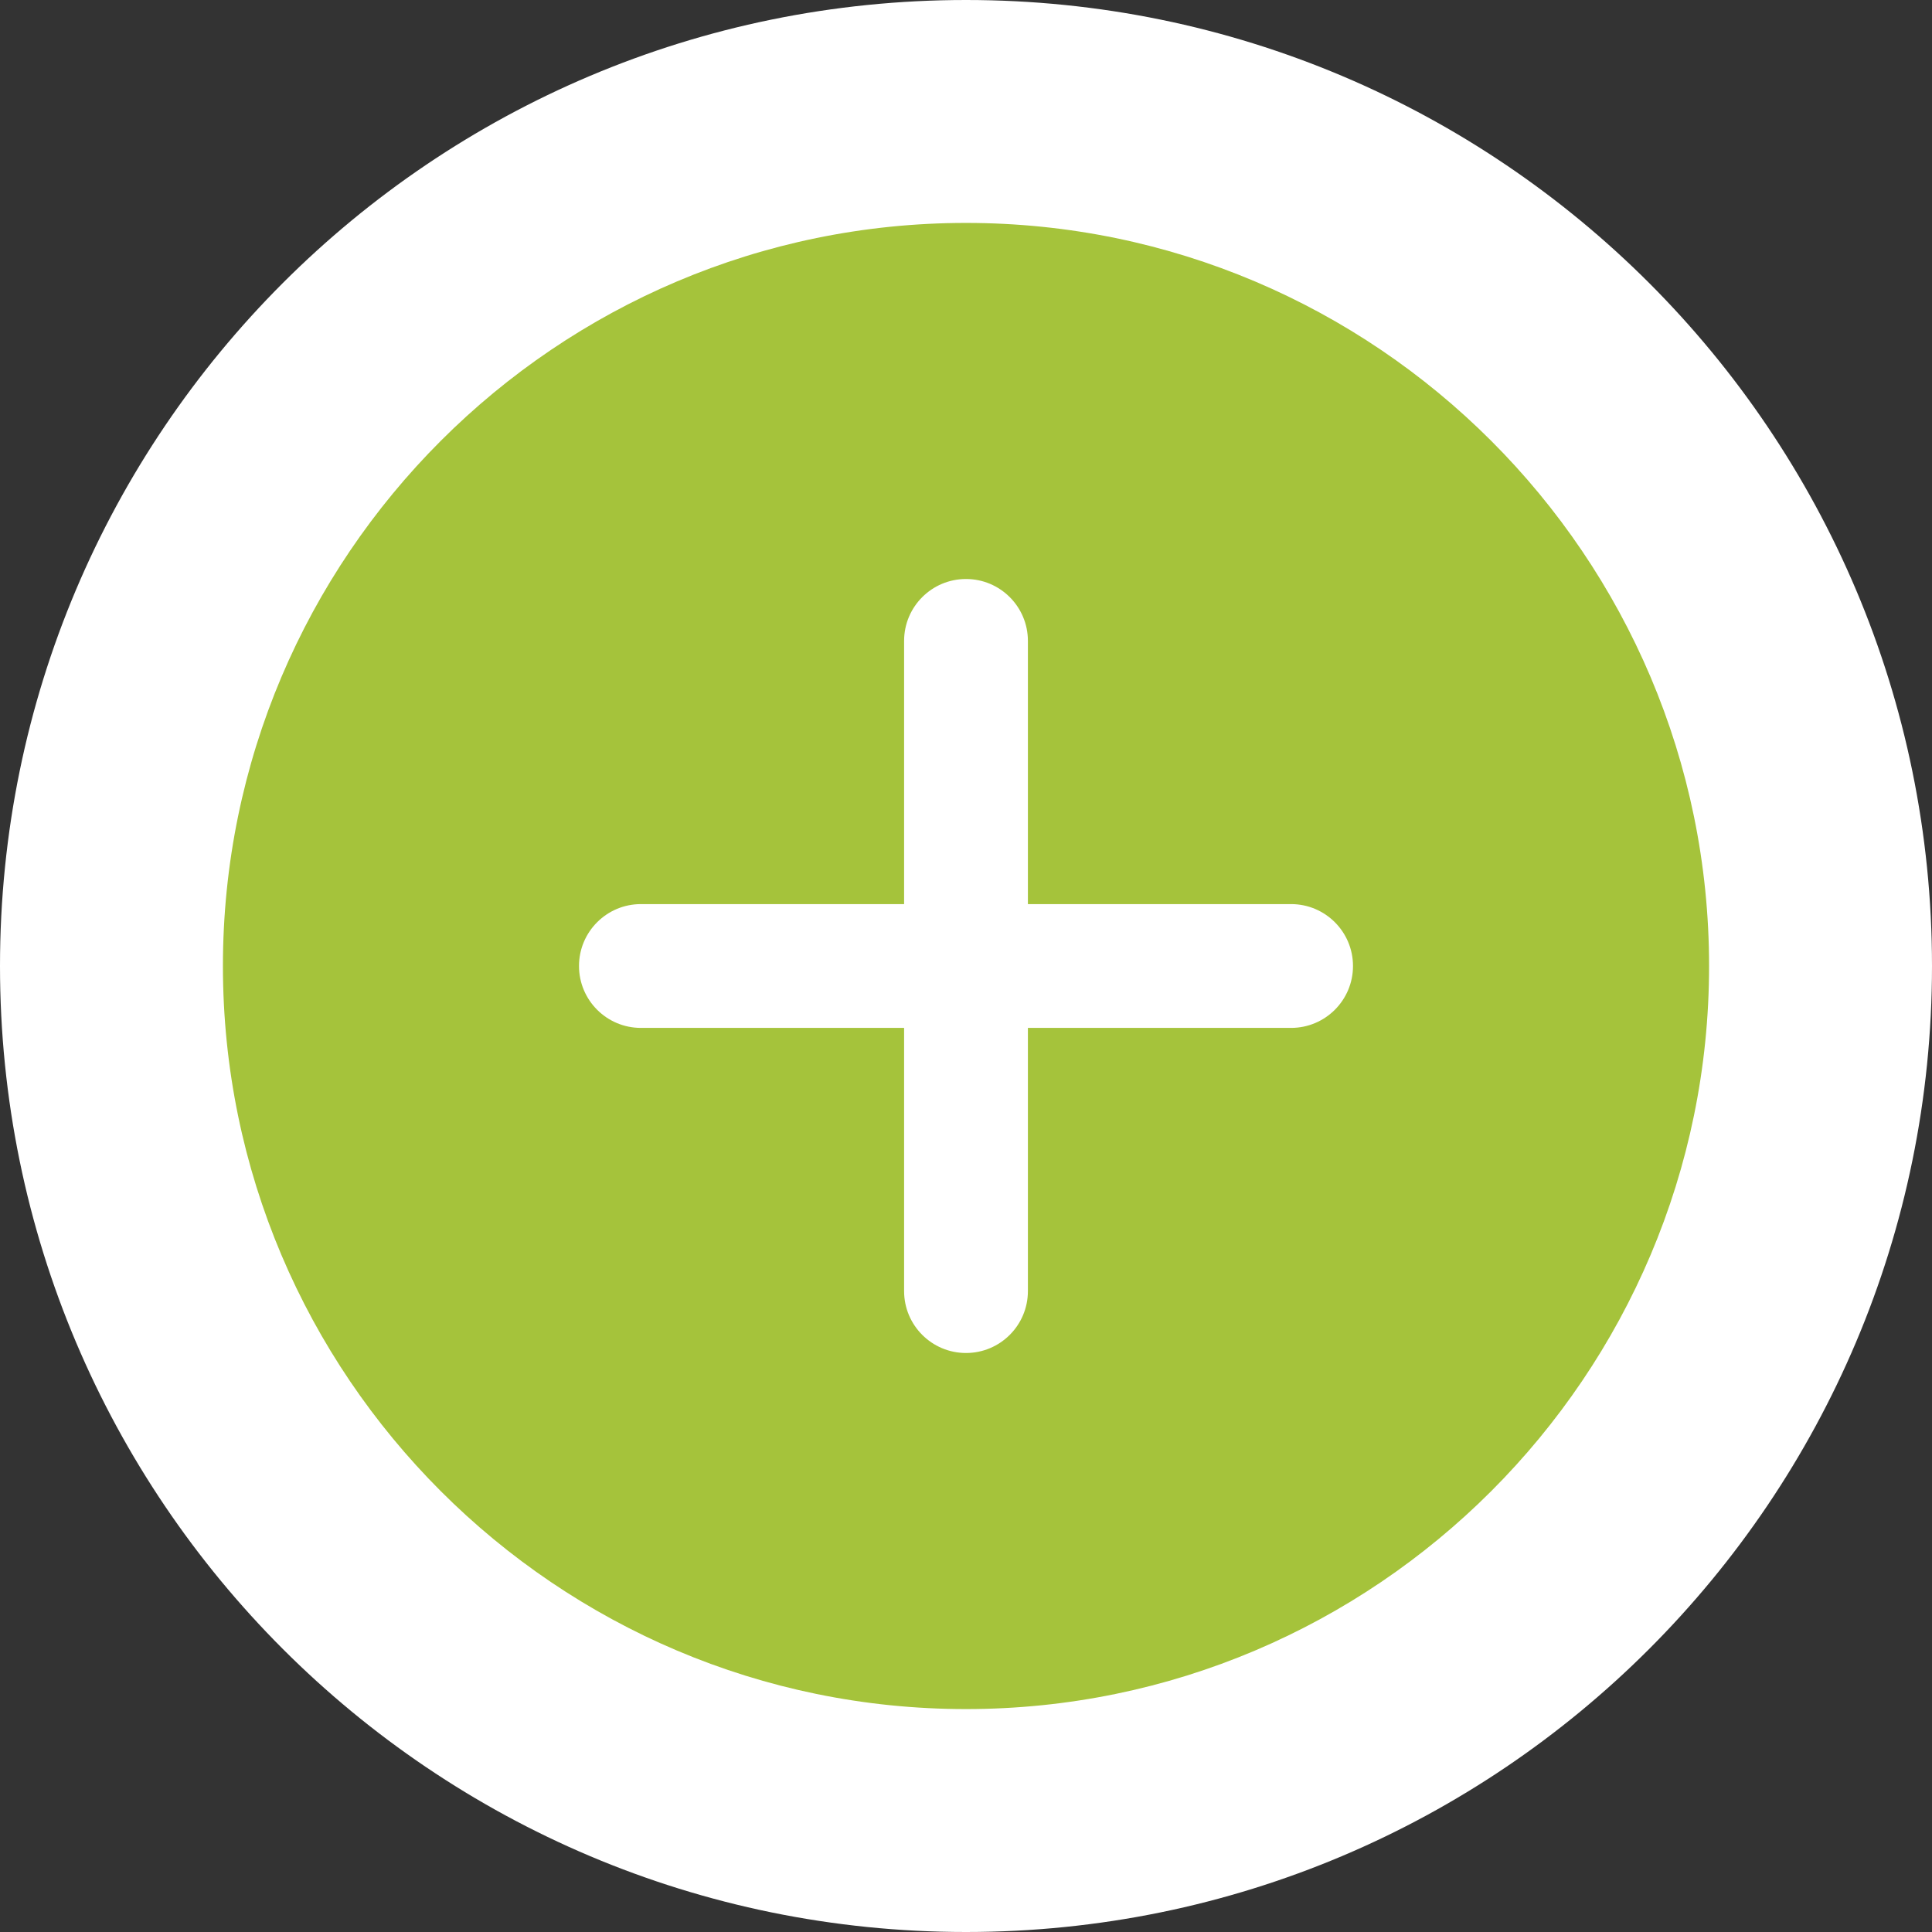 <svg width="26" height="26" viewBox="0 0 26 26" fill="none" xmlns="http://www.w3.org/2000/svg">
<rect x="0" y="0" width="26" height="26" fill="#333333" stroke="none"/>
<path d="M0 13C0 5.82 5.82 0 13 0V0C20.18 0 26 5.82 26 13V13C26 20.18 20.18 26 13 26V26C5.82 26 0 20.18 0 13V13Z" fill="white"/>
<path d="M13 3C7.486 3 3 7.486 3 13C3 18.514 7.486 23 13 23C18.514 23 23 18.514 23 13C23 7.486 18.514 3 13 3ZM17.375 13.833H13.833V17.375C13.833 17.835 13.46 18.208 13 18.208C12.54 18.208 12.167 17.835 12.167 17.375V13.833H8.625C8.165 13.833 7.792 13.46 7.792 13C7.792 12.54 8.165 12.167 8.625 12.167H12.167V8.625C12.167 8.165 12.54 7.792 13 7.792C13.46 7.792 13.833 8.165 13.833 8.625V12.167H17.375C17.835 12.167 18.208 12.54 18.208 13C18.208 13.46 17.835 13.833 17.375 13.833V13.833Z" fill="#A5C33B"/>
</svg>
